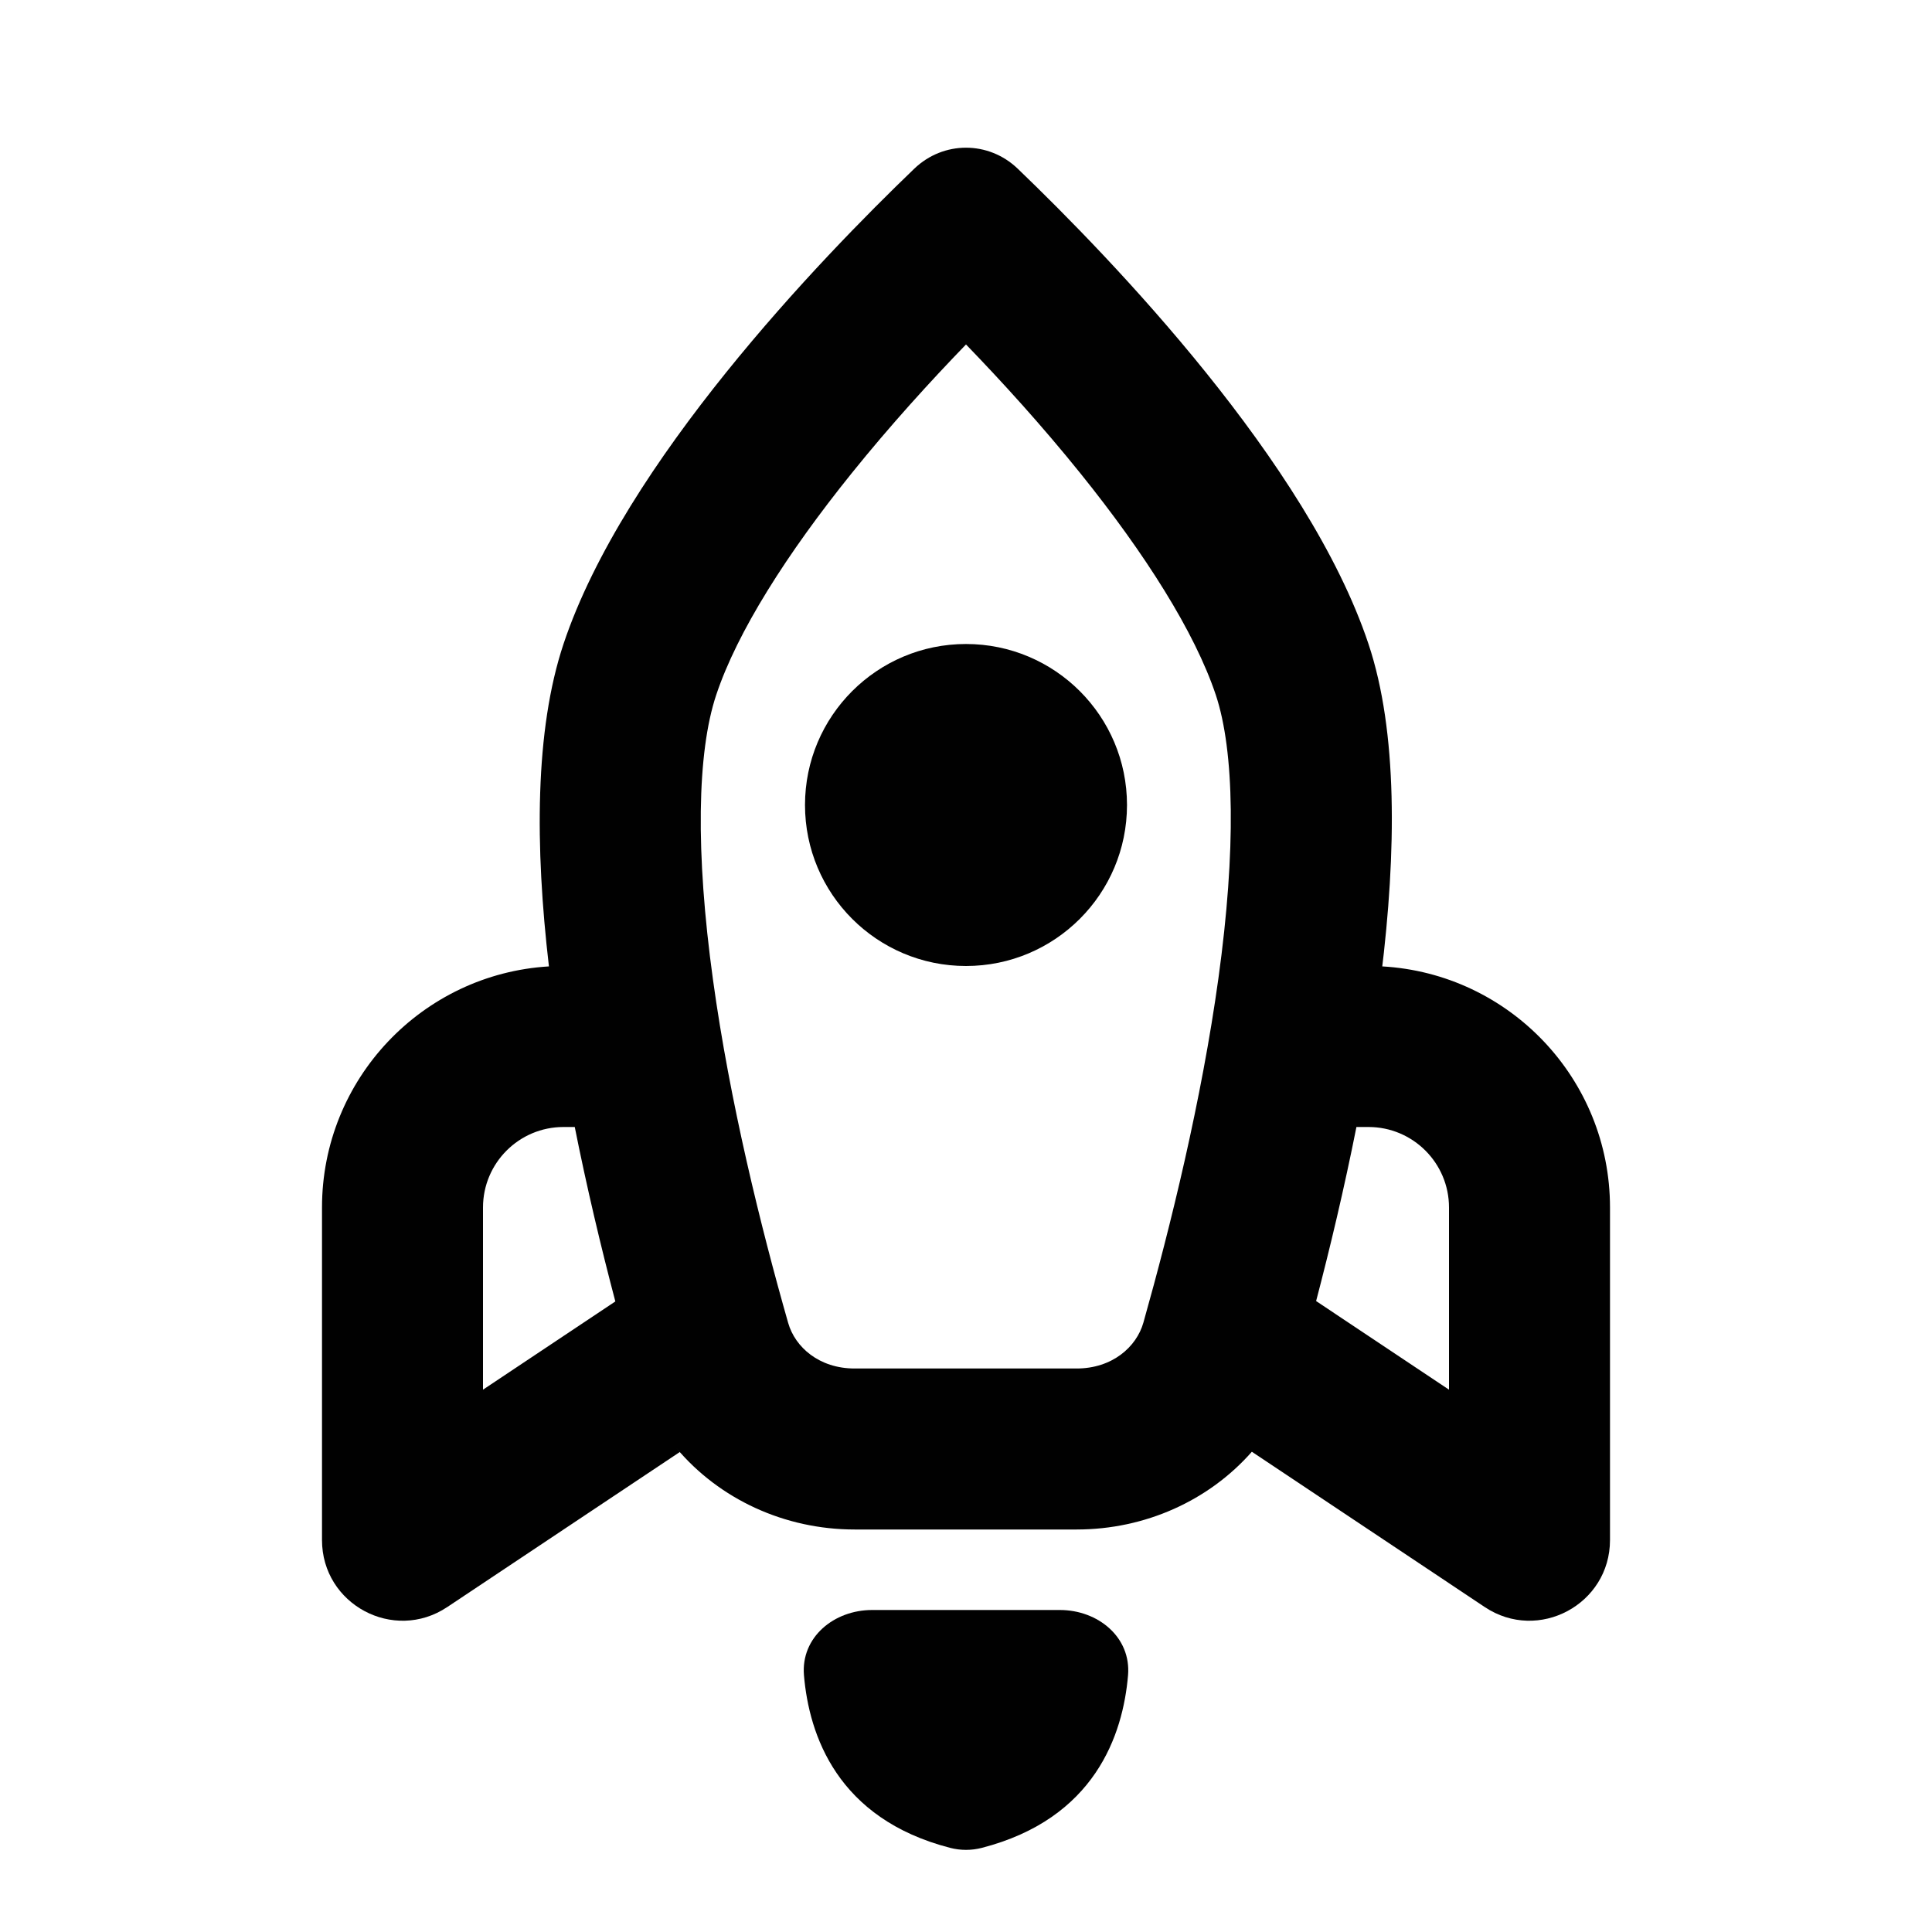 <svg viewBox="0 0 24 24" xmlns="http://www.w3.org/2000/svg" fill="#010101">
    <path
            fill-rule="evenodd"
            clip-rule="evenodd"
            d="M10.834 20H13.166C13.64 20 14.052 20.338 14.013 20.81C13.95 21.553 13.6 22.593 12.196 22.955C12.068 22.988 11.932 22.988 11.804 22.955C10.4 22.593 10.05 21.553 9.987 20.81C9.948 20.338 10.36 20 10.834 20Z"
    />
    <path
            fill-rule="evenodd"
            clip-rule="evenodd"
            d="M7 8C7.75 5.751 10.186 3.22 11.358 2.095C11.72 1.748 12.28 1.748 12.642 2.095C13.814 3.22 16.25 5.751 17 8C17.363 9.087 17.348 10.581 17.158 12.116C17.163 12.079 17.167 12.042 17.171 12.005C18.748 12.094 20 13.401 20 15V19.131C20 19.93 19.11 20.407 18.445 19.964L15.551 18.034C15.018 18.64 14.227 19 13.374 19H10.617C9.745 19 8.937 18.623 8.404 17.991C8.417 18.007 8.43 18.022 8.444 18.038L5.555 19.964C4.89 20.407 4 19.93 4 19.131V15C4 13.404 5.247 12.099 6.819 12.005C6.645 10.515 6.643 9.071 7 8ZM15.103 8.632C15.335 9.329 15.356 10.559 15.136 12.15C14.927 13.665 14.542 15.23 14.204 16.429C14.118 16.733 13.816 17 13.374 17H10.617C10.176 17 9.877 16.735 9.791 16.434C9.451 15.242 9.065 13.684 8.857 12.171C8.638 10.585 8.659 9.347 8.897 8.633C9.158 7.849 9.776 6.877 10.578 5.881C11.056 5.287 11.557 4.737 12 4.279C12.443 4.737 12.944 5.287 13.422 5.881C14.224 6.877 14.841 7.849 15.103 8.632ZM7.135 13.976C7.137 13.984 7.138 13.992 7.14 14H7C6.448 14 6 14.448 6 15V17.263L7.644 16.167C7.467 15.497 7.289 14.75 7.135 13.976ZM16.348 16.167L16.349 16.162L18 17.263V15C18 14.448 17.552 14 17 14H16.85C16.698 14.765 16.522 15.503 16.348 16.167Z"
    />
    <circle cx="12" cy="10" r="2" />
</svg>